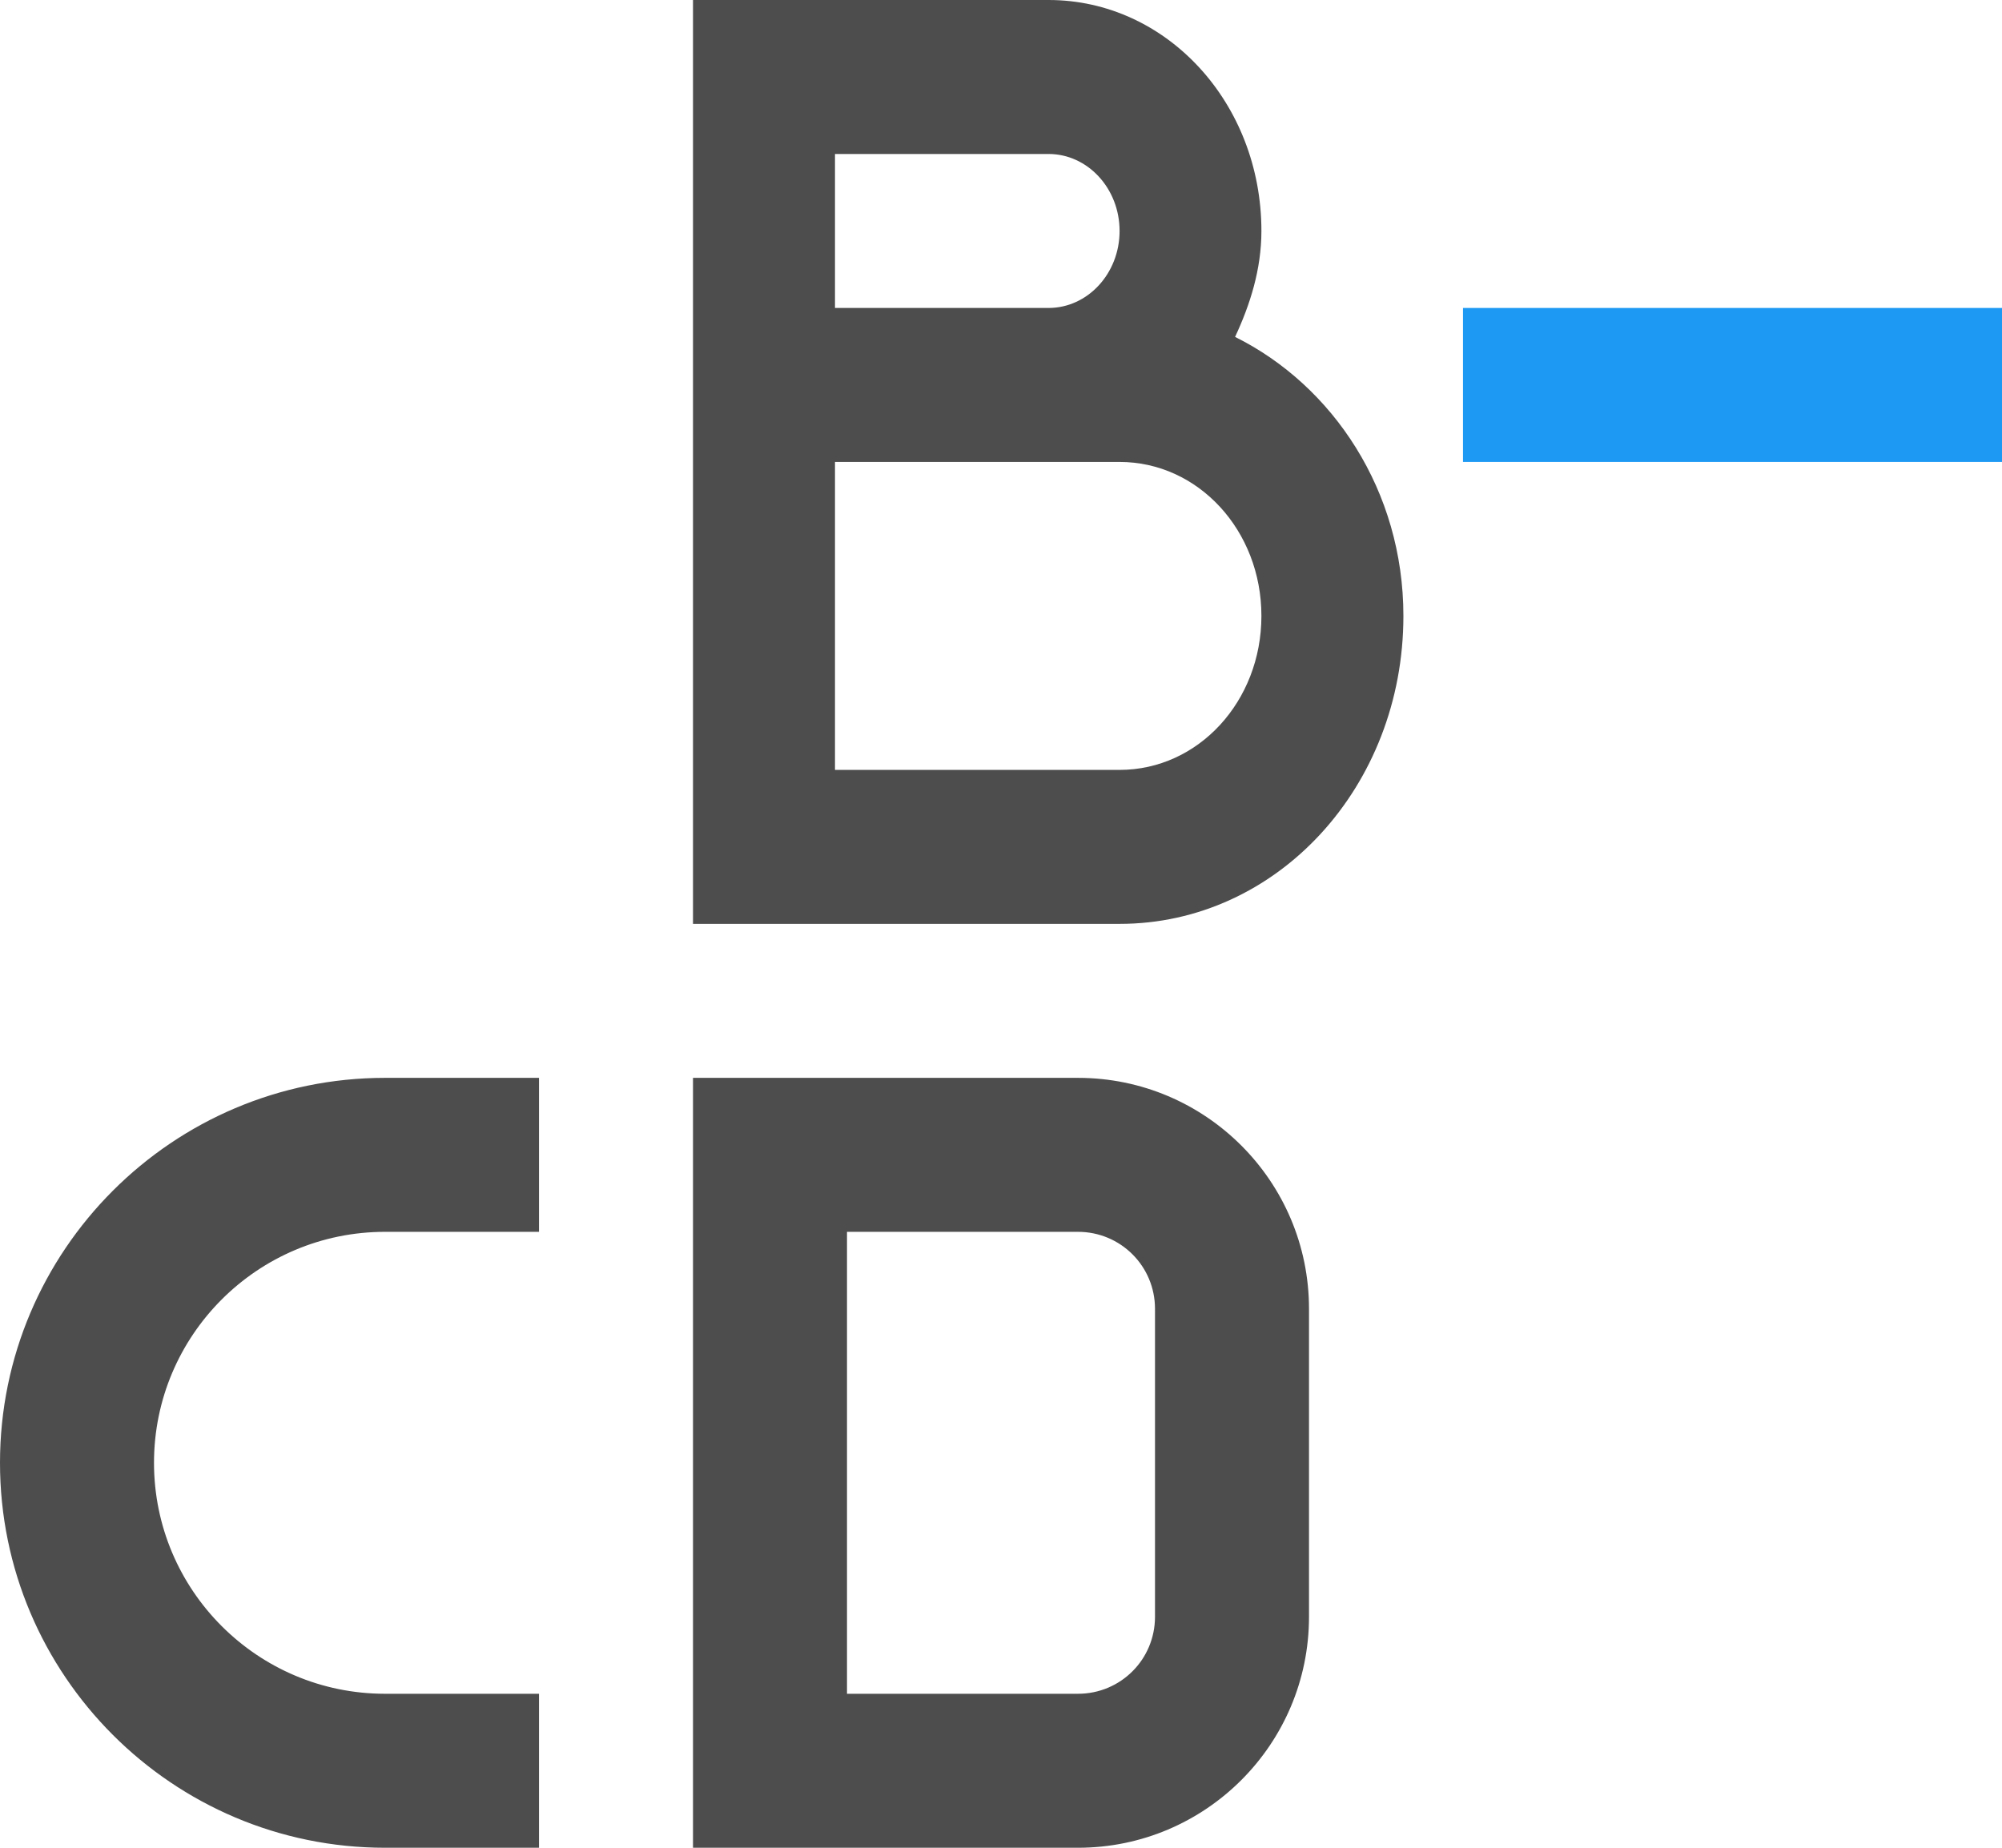 <?xml version="1.0" encoding="UTF-8"?>
<svg xmlns="http://www.w3.org/2000/svg" xmlns:xlink="http://www.w3.org/1999/xlink" width="13pt" height="12pt" viewBox="0 0 13 12" version="1.1">
<g id="surface1">
<path style=" stroke:none;fill-rule:nonzero;fill:rgb(30.196%,30.196%,30.196%);fill-opacity:1;" d="M 4.5 0 L 4.5 6 L 7.27 6 C 8.293 6 9.113 5.109 9.113 4 C 9.113 3.188 8.656 2.504 8.02 2.188 C 8.117 1.98 8.191 1.75 8.191 1.5 C 8.191 0.668 7.574 0 6.809 0 Z M 5.422 1 L 6.809 1 C 7.062 1 7.27 1.223 7.27 1.5 C 7.27 1.777 7.062 2 6.809 2 L 5.422 2 Z M 5.422 3 L 7.27 3 C 7.781 3 8.191 3.445 8.191 4 C 8.191 4.555 7.781 5 7.27 5 L 5.422 5 Z M 2.5 7 C 1.121 7 0 8.121 0 9.5 C 0 10.879 1.121 12 2.5 12 L 3.5 12 L 3.5 11 L 2.5 11 C 1.672 11 1 10.328 1 9.5 C 1 8.672 1.672 8 2.5 8 L 3.5 8 L 3.5 7 Z M 4.5 7 L 4.5 12 L 7 12 C 7.828 12 8.5 11.328 8.5 10.5 L 8.5 8.5 C 8.5 7.672 7.828 7 7 7 Z M 5.5 8 L 7 8 C 7.277 8 7.5 8.223 7.5 8.5 L 7.5 10.5 C 7.5 10.777 7.277 11 7 11 L 5.5 11 Z M 5.5 8 "/>
<path style=" stroke:none;fill-rule:nonzero;fill:rgb(11.373%,60%,95.294%);fill-opacity:1;" d="M 9.5 2 L 9.5 3 L 13 3 L 13 2 Z M 9.5 2 "/>
</g>
</svg>

